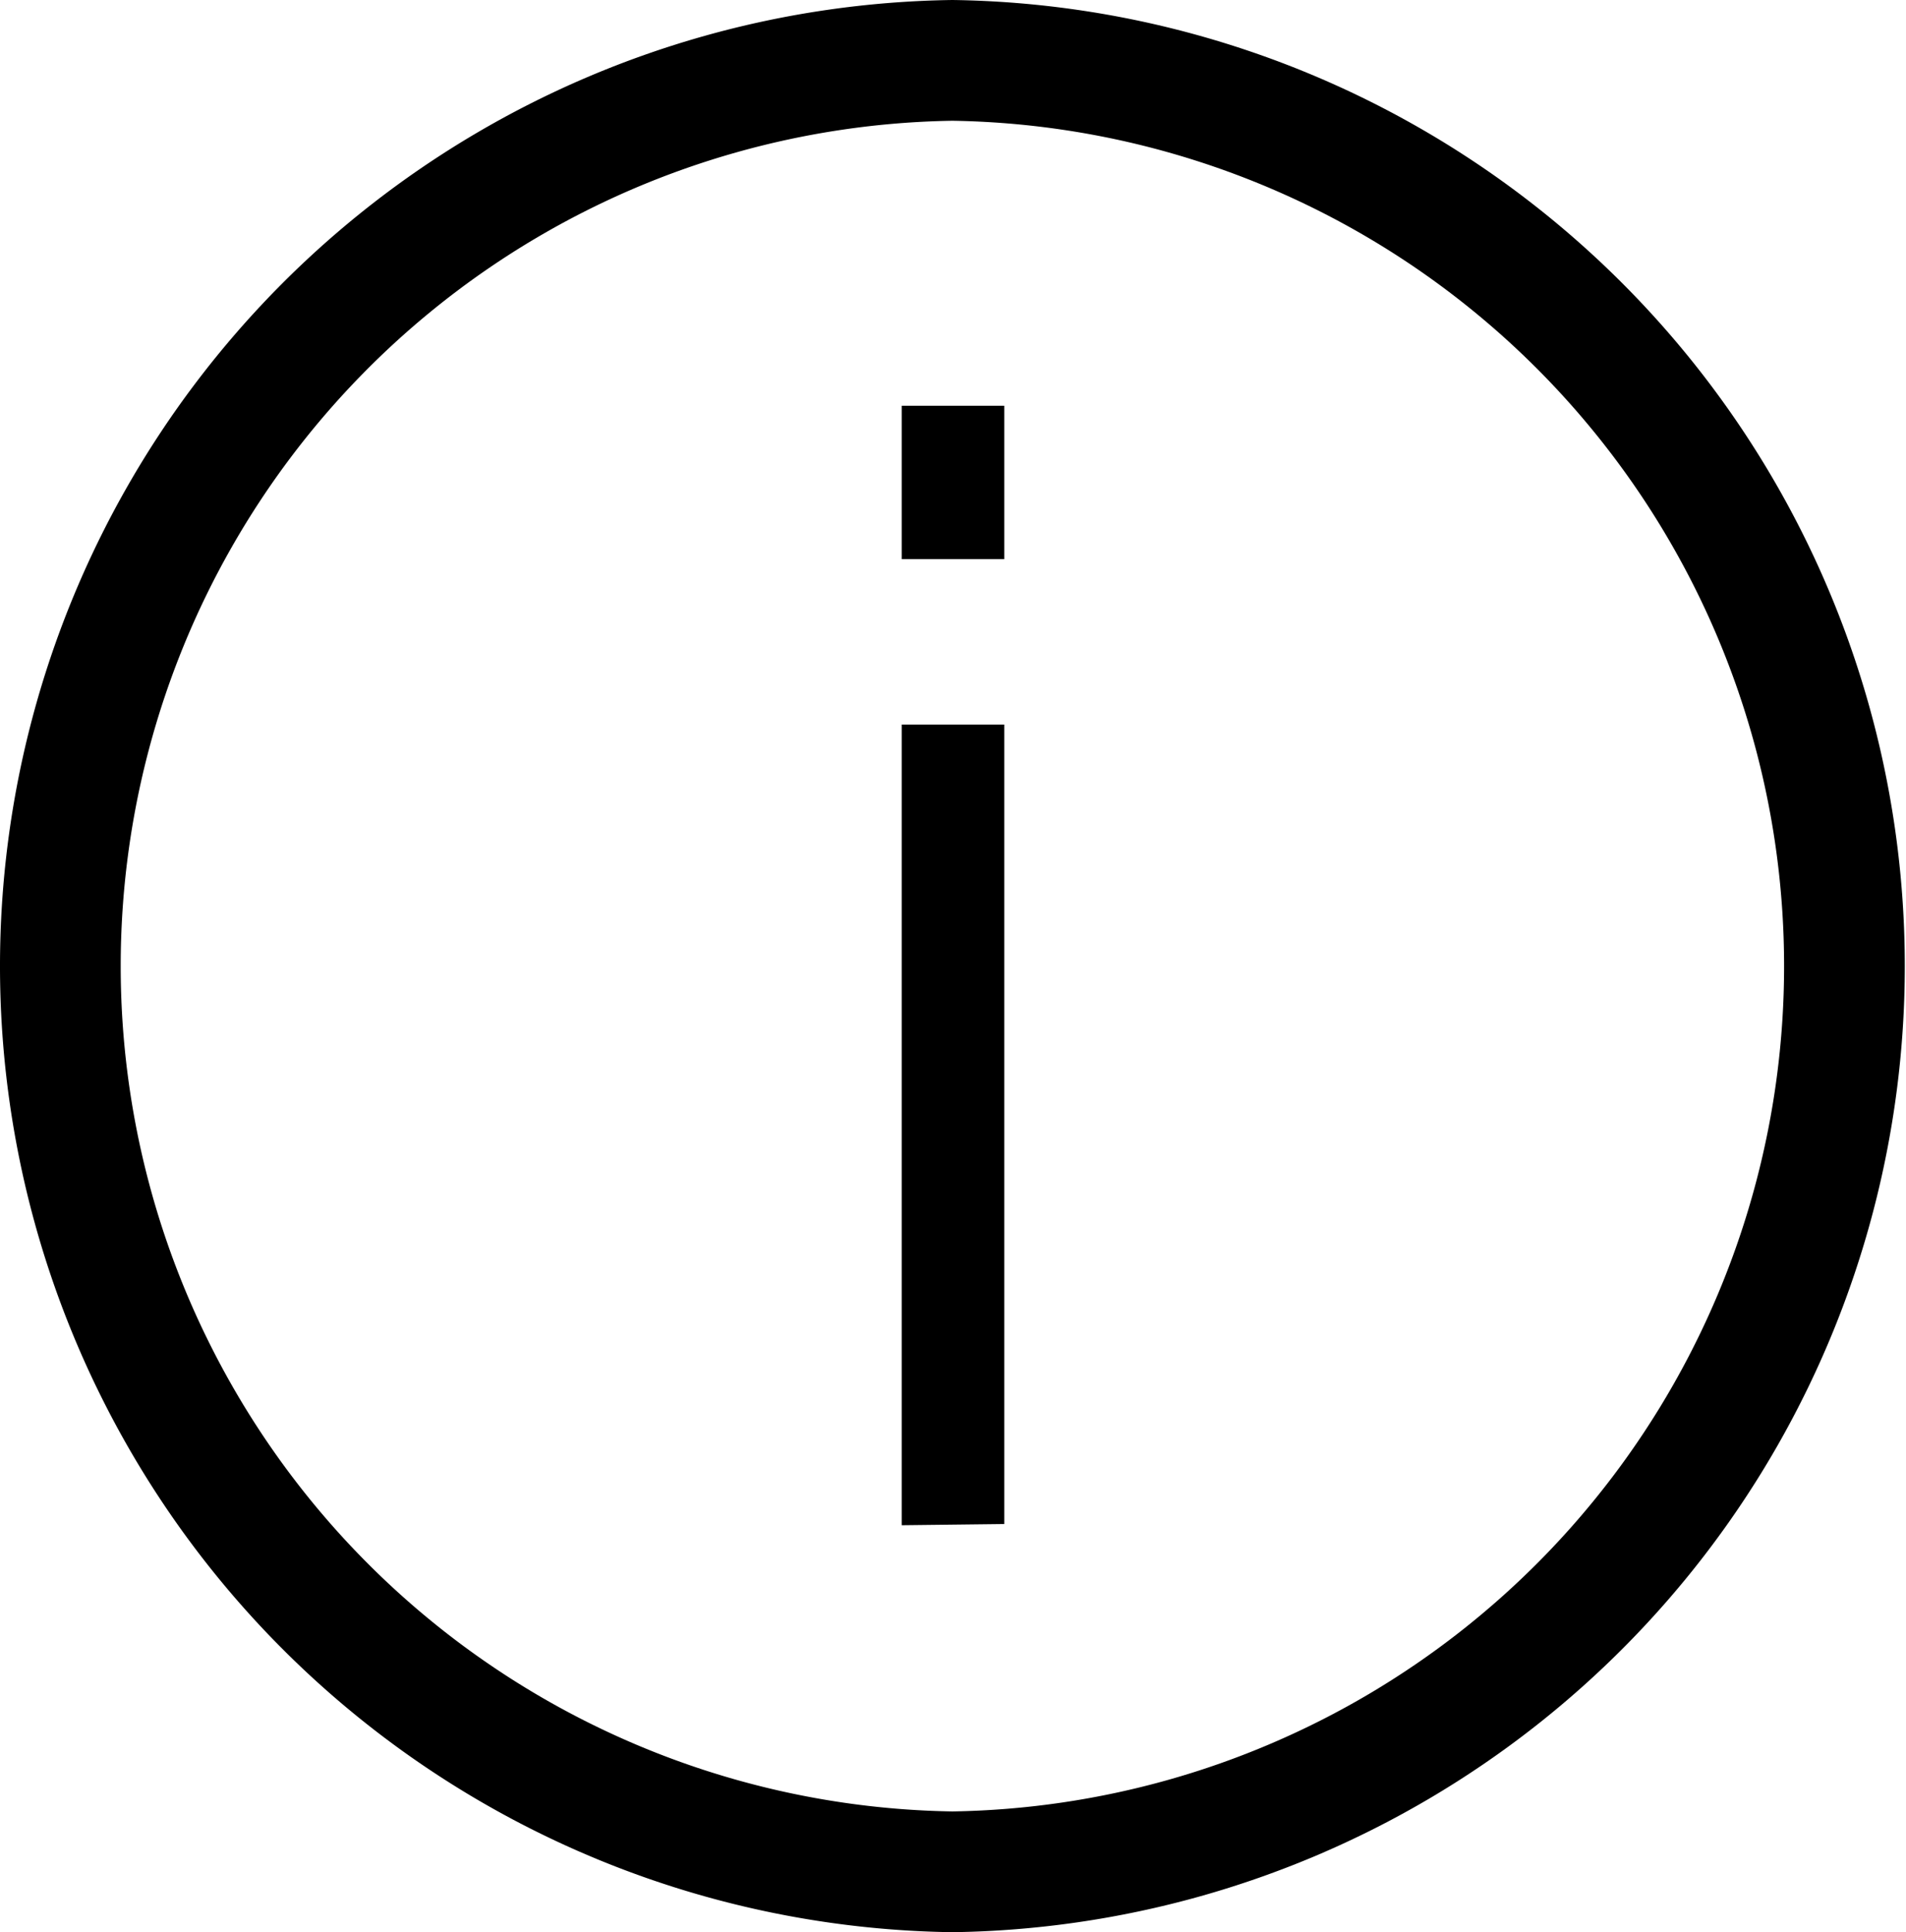 <svg xmlns="http://www.w3.org/2000/svg" viewBox="0 0 15.79 16"><title>Info</title><g id="Layer_2" data-name="Layer 2"><g id="Layer_1-2" data-name="Layer 1"><path d="M7.47,4.63V3.36h.85V4.63Zm0,8V6h.85v6.62Z"/><path d="M7.89,16A8,8,0,0,1,0,8,8,8,0,0,1,7.89,0a8,8,0,0,1,7.89,8A8,8,0,0,1,7.89,16Zm0-15A7,7,0,0,0,1,8a7,7,0,0,0,6.89,7,7,7,0,0,0,6.89-7A7,7,0,0,0,7.89,1Z"/></g></g></svg>